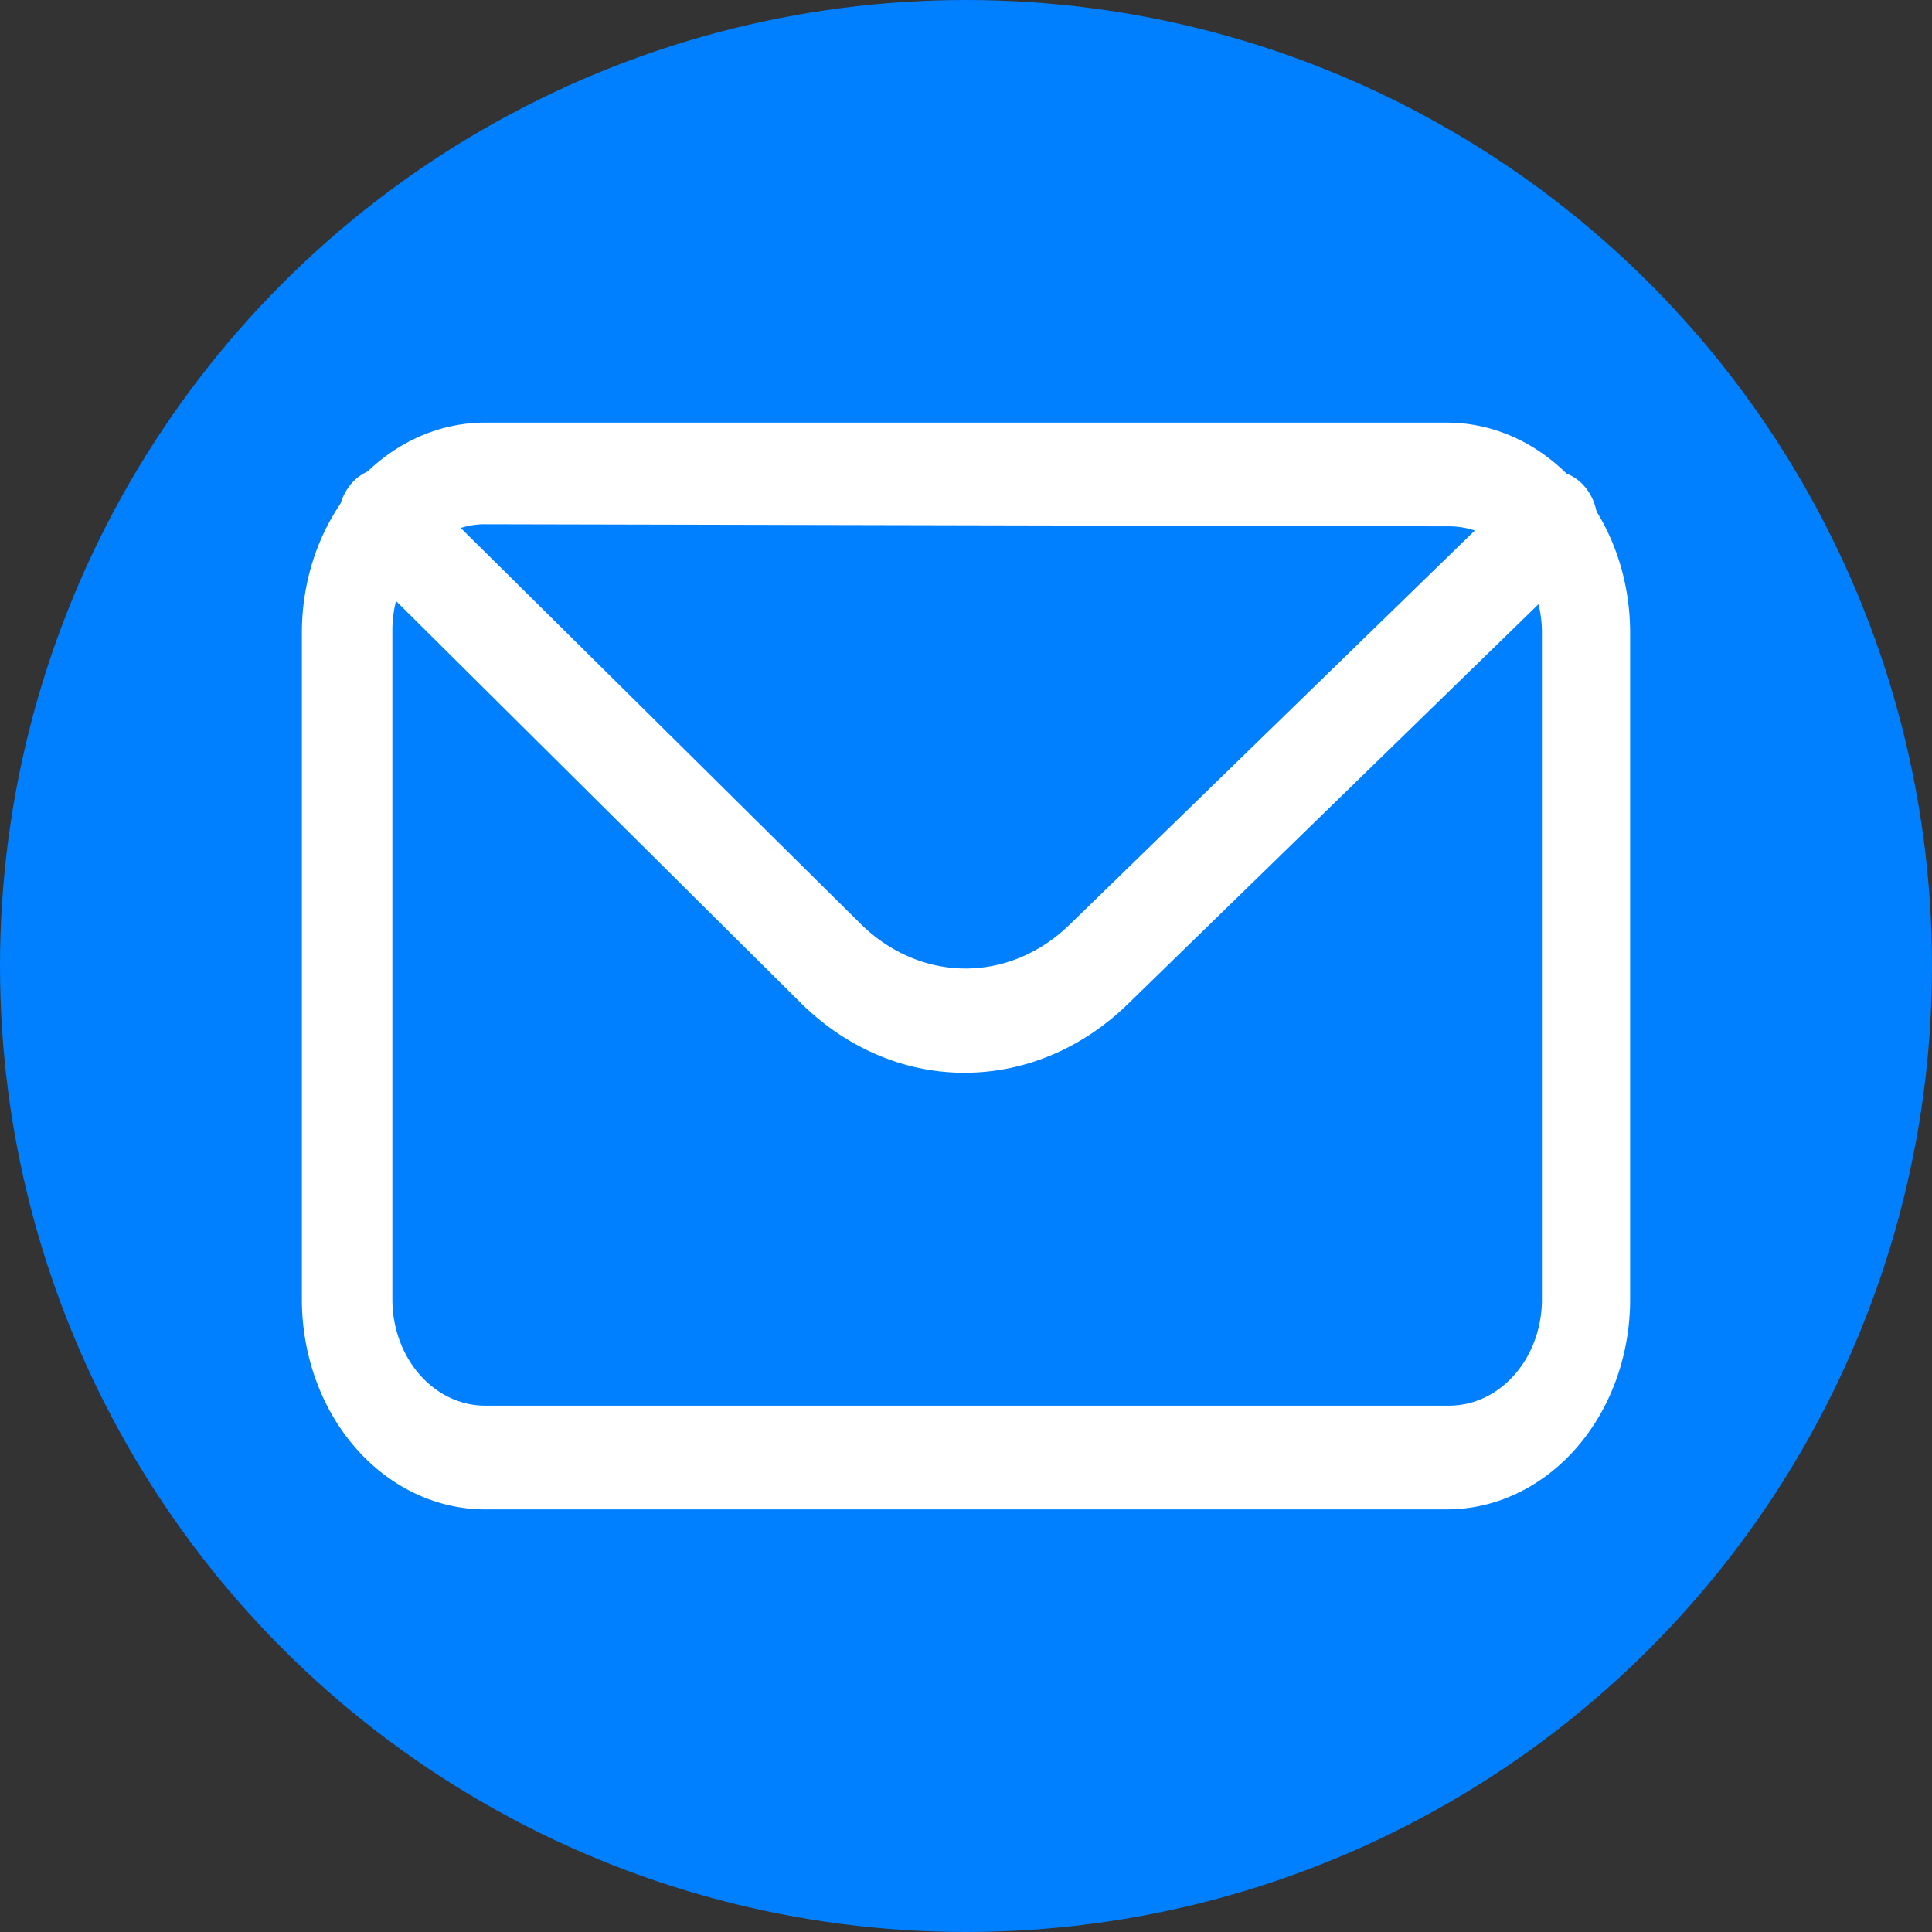 <?xml version="1.0" encoding="UTF-8" standalone="no"?>
<svg
   viewBox="0 0 32 32"
   version="1.1"
   id="svg6"
   sodipodi:docname="email.svg"
   inkscape:version="1.1.1 (3bf5ae0d25, 2021-09-20)"
   xmlns:inkscape="http://www.inkscape.org/namespaces/inkscape"
   xmlns:sodipodi="http://sodipodi.sourceforge.net/DTD/sodipodi-0.dtd"
   xmlns="http://www.w3.org/2000/svg"
   xmlns:svg="http://www.w3.org/2000/svg">
  <rect x="0" y="0" width="32" height="32" fill="#333333" stroke="none"/>
  <defs
     id="defs10" />
  <ellipse
     style="fill:#007fff;fill-rule:evenodd;stroke:#007fff;stroke-width:0;stroke-linecap:round;stroke-miterlimit:2.8;stroke-dasharray:none;paint-order:fill markers stroke;stroke-opacity:1;opacity:1;fill-opacity:1"
     id="path849"
     ry="16"
     rx="16"
     cy="16"
     cx="16" />
  <sodipodi:namedview
     id="namedview8"
     pagecolor="#ffffff"
     bordercolor="#111111"
     borderopacity="1"
     inkscape:pageshadow="0"
     inkscape:pageopacity="0"
     inkscape:pagecheckerboard="1"
     showgrid="false"
     inkscape:zoom="15.5625"
     inkscape:cx="16"
     inkscape:cy="16"
     inkscape:window-width="1452"
     inkscape:window-height="706"
     inkscape:window-x="335"
     inkscape:window-y="102"
     inkscape:window-maximized="0"
     inkscape:current-layer="svg6" />
  <path
     fill="#2979ff"
     d="M 15.981,17.769 A 4.145,4.749 0 0 1 13.253,16.601 L 5.884,9.284 a 0.75,0.859 0 1 1 0.982,-1.297 l 7.391,7.317 a 2.661,3.049 0 0 0 3.471,0 l 7.451,-7.248 a 0.75,0.859 0 1 1 0.967,1.305 l -7.443,7.248 a 4.168,4.775 0 0 1 -2.721,1.159 z"
     id="path2"
     style="stroke-width:0.802;fill:#ffffff" />
  <path
     fill="#03a9f4"
     d="M 23.964,25 H 7.998 A 3.036,3.478 0 0 1 5,21.522 V 10.478 A 3.036,3.478 0 0 1 7.998,7 H 23.964 A 3.036,3.478 0 0 1 27,10.478 V 21.522 A 3.036,3.478 0 0 1 23.964,25 Z M 7.998,8.683 A 1.537,1.76 0 0 0 6.499,10.444 v 11.078 a 1.537,1.76 0 0 0 1.537,1.76 H 24.002 a 1.537,1.76 0 0 0 1.537,-1.76 V 10.478 A 1.537,1.76 0 0 0 24.002,8.718 Z"
     id="path4"
     style="stroke-width:0.802;fill:#ffffff" />
</svg>
